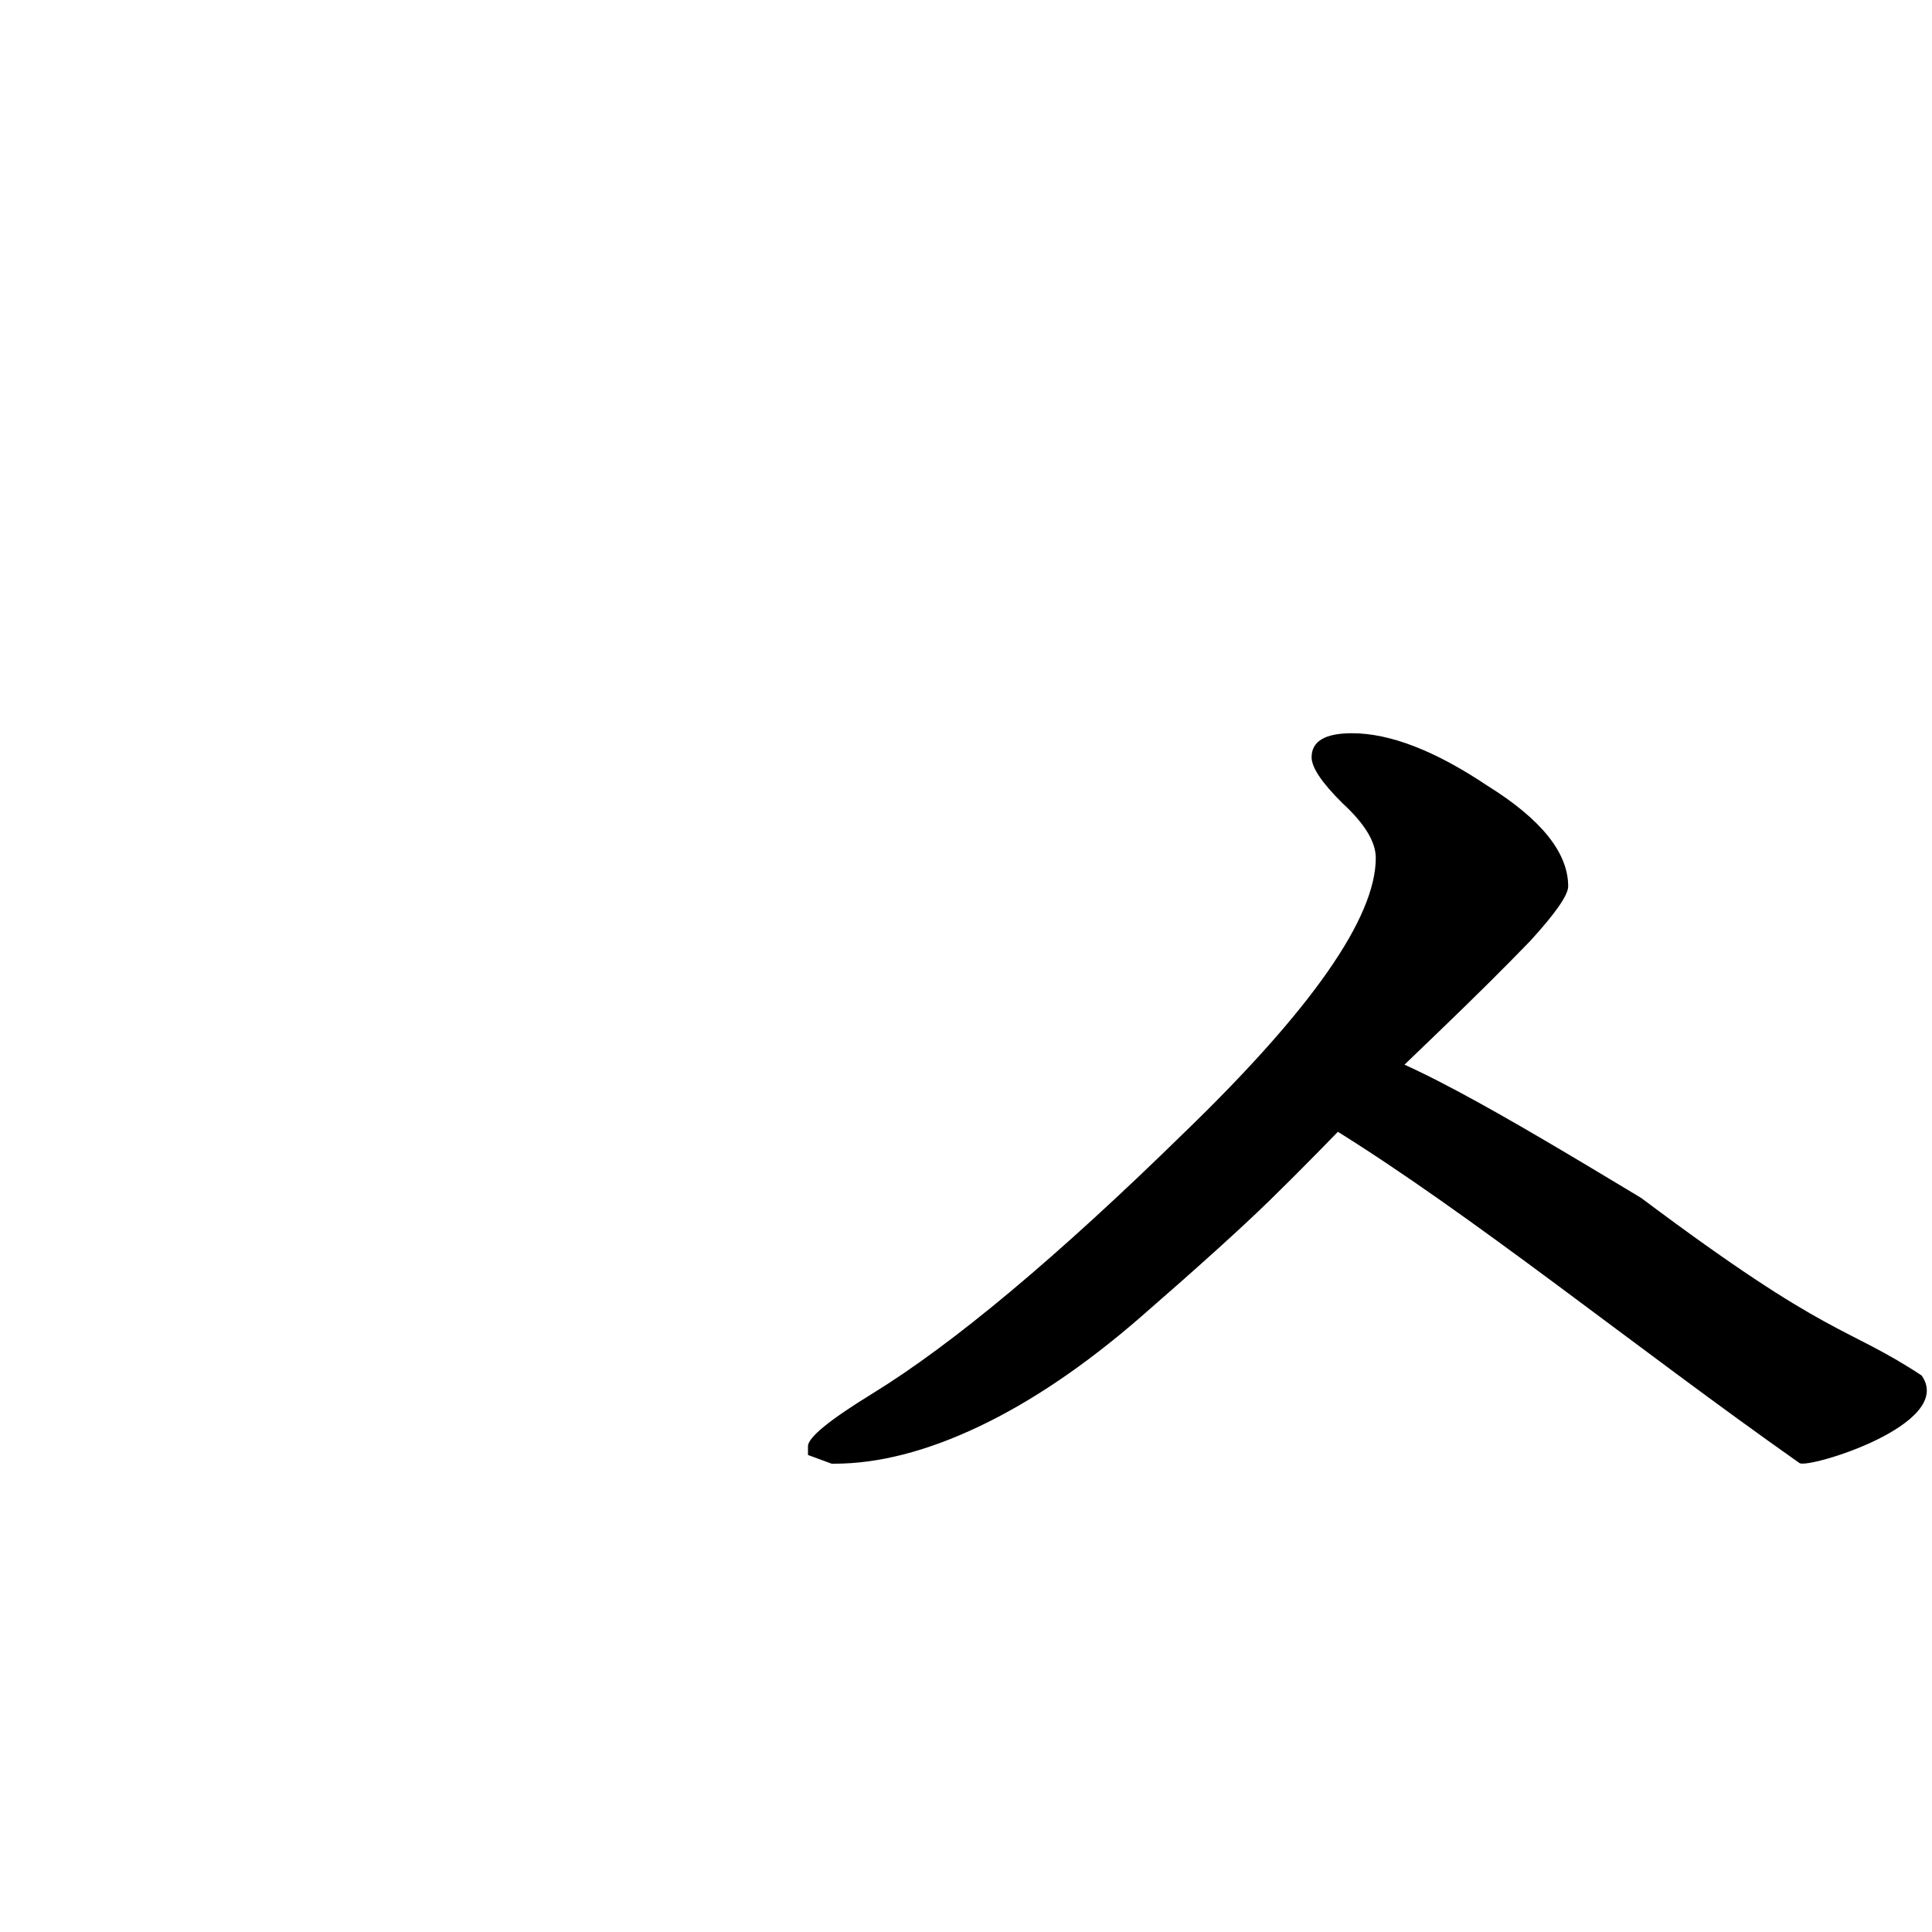 <?xml version="1.0" encoding="UTF-8" standalone="no"?>
<!-- Created with Inkscape (http://www.inkscape.org/) -->

<svg
   xmlns:dc="http://purl.org/dc/elements/1.1/"
   xmlns:cc="http://creativecommons.org/ns#"
   xmlns:rdf="http://www.w3.org/1999/02/22-rdf-syntax-ns#"
   xmlns:svg="http://www.w3.org/2000/svg"
   xmlns="http://www.w3.org/2000/svg"
   xmlns:sodipodi="http://sodipodi.sourceforge.net/DTD/sodipodi-0.dtd"
   xmlns:inkscape="http://www.inkscape.org/namespaces/inkscape"
   width="1000"
   height="1000"
   viewBox="0 0 264.583 264.583"
   version="1.1"
   id="svg1056"
   inkscape:version="0.92.5 (2060ec1f9f, 2020-04-08)"
   sodipodi:docname="10.svg"
   inkscape:export-filename="/home/aahaavis/ot2021/ot-harjoitustyo/src/graphics/10.png"
   inkscape:export-xdpi="96"
   inkscape:export-ydpi="96">
  <defs
     id="defs1050" />
  <sodipodi:namedview
     id="base"
     pagecolor="#ffffff"
     bordercolor="#666666"
     borderopacity="1.0"
     inkscape:pageopacity="0.0"
     inkscape:pageshadow="2"
     inkscape:zoom="0.53740115"
     inkscape:cx="237.46217"
     inkscape:cy="391.80548"
     inkscape:document-units="mm"
     inkscape:current-layer="layer1"
     showgrid="true"
     fit-margin-top="0"
     fit-margin-left="0"
     fit-margin-right="0"
     fit-margin-bottom="0"
     inkscape:window-width="1715"
     inkscape:window-height="906"
     inkscape:window-x="111"
     inkscape:window-y="96"
     inkscape:window-maximized="0"
     units="px"
     showguides="true"
     inkscape:snap-grids="false" />
  <g
     inkscape:label="Layer 1"
     inkscape:groupmode="layer"
     id="layer1"
     transform="translate(-72.694,173.073)">
    <g
       id="g97"
       transform="matrix(9.223,0,0,8.49,33.619,-626.529)">
      <g
         transform="translate(5.59,1.863)"
         id="text32"
         style="font-style:normal;font-variant:normal;font-weight:normal;font-stretch:normal;font-size:35.278px;line-height:100;font-family:UnJamoBatang;-inkscape-font-specification:UnJamoBatang;letter-spacing:0px;word-spacing:0px;fill:#000000;fill-opacity:1;stroke:none;stroke-width:0.265"
         aria-label="ハ">
        <path
           sodipodi:nodetypes="ccccscccscccsccsccsscscsscs"
           inkscape:connector-curvature="0"
           id="path92"
           style="font-style:normal;font-variant:normal;font-weight:normal;font-stretch:normal;font-family:UnJamoBatang;-inkscape-font-specification:UnJamoBatang;stroke-width:0.265"
           d="M 25.367,75.148 C 22.924,73.28 20.495,71.132 18.416,69.739 v 0 c -0.353,-0.188 -0.529,-0.423 -0.529,-0.706 -0.23,-0.515 0.494,-0.648 0.611,-0.648 0.706,0 2.543,1.194 4.519,2.487 2.825,2.301 3.019,2.045 4.163,2.863 0.511,0.787 -1.686,1.509 -1.812,1.413 z m -3.435,-9.304 c 0,0.141 -0.188,0.435 -0.564,0.882 -0.376,0.423 -0.823,0.905 -1.341,1.446 -0.494,0.517 -0.776,0.811 -0.847,0.882 -0.706,0.8 -1.27,1.423 -1.693,1.87 -0.423,0.447 -1.058,1.07 -1.905,1.87 -0.823,0.776 -1.623,1.364 -2.399,1.764 -0.776,0.4 -1.493,0.6 -2.152,0.6 h -0.035 L 10.644,75.017 v -0.141 c 0,-0.141 0.318,-0.423 0.953,-0.847 1.199,-0.8 2.74,-2.199 4.621,-4.198 1.905,-1.999 2.857,-3.481 2.857,-4.445 0,-0.259 -0.165,-0.553 -0.494,-0.882 -0.306,-0.329 -0.459,-0.576 -0.459,-0.741 0,-0.259 0.2,-0.388 0.6,-0.388 0.564,0 1.235,0.282 2.011,0.847 0.8,0.541 1.199,1.082 1.199,1.623 z" />
      </g>
    </g>
  </g>
</svg>
